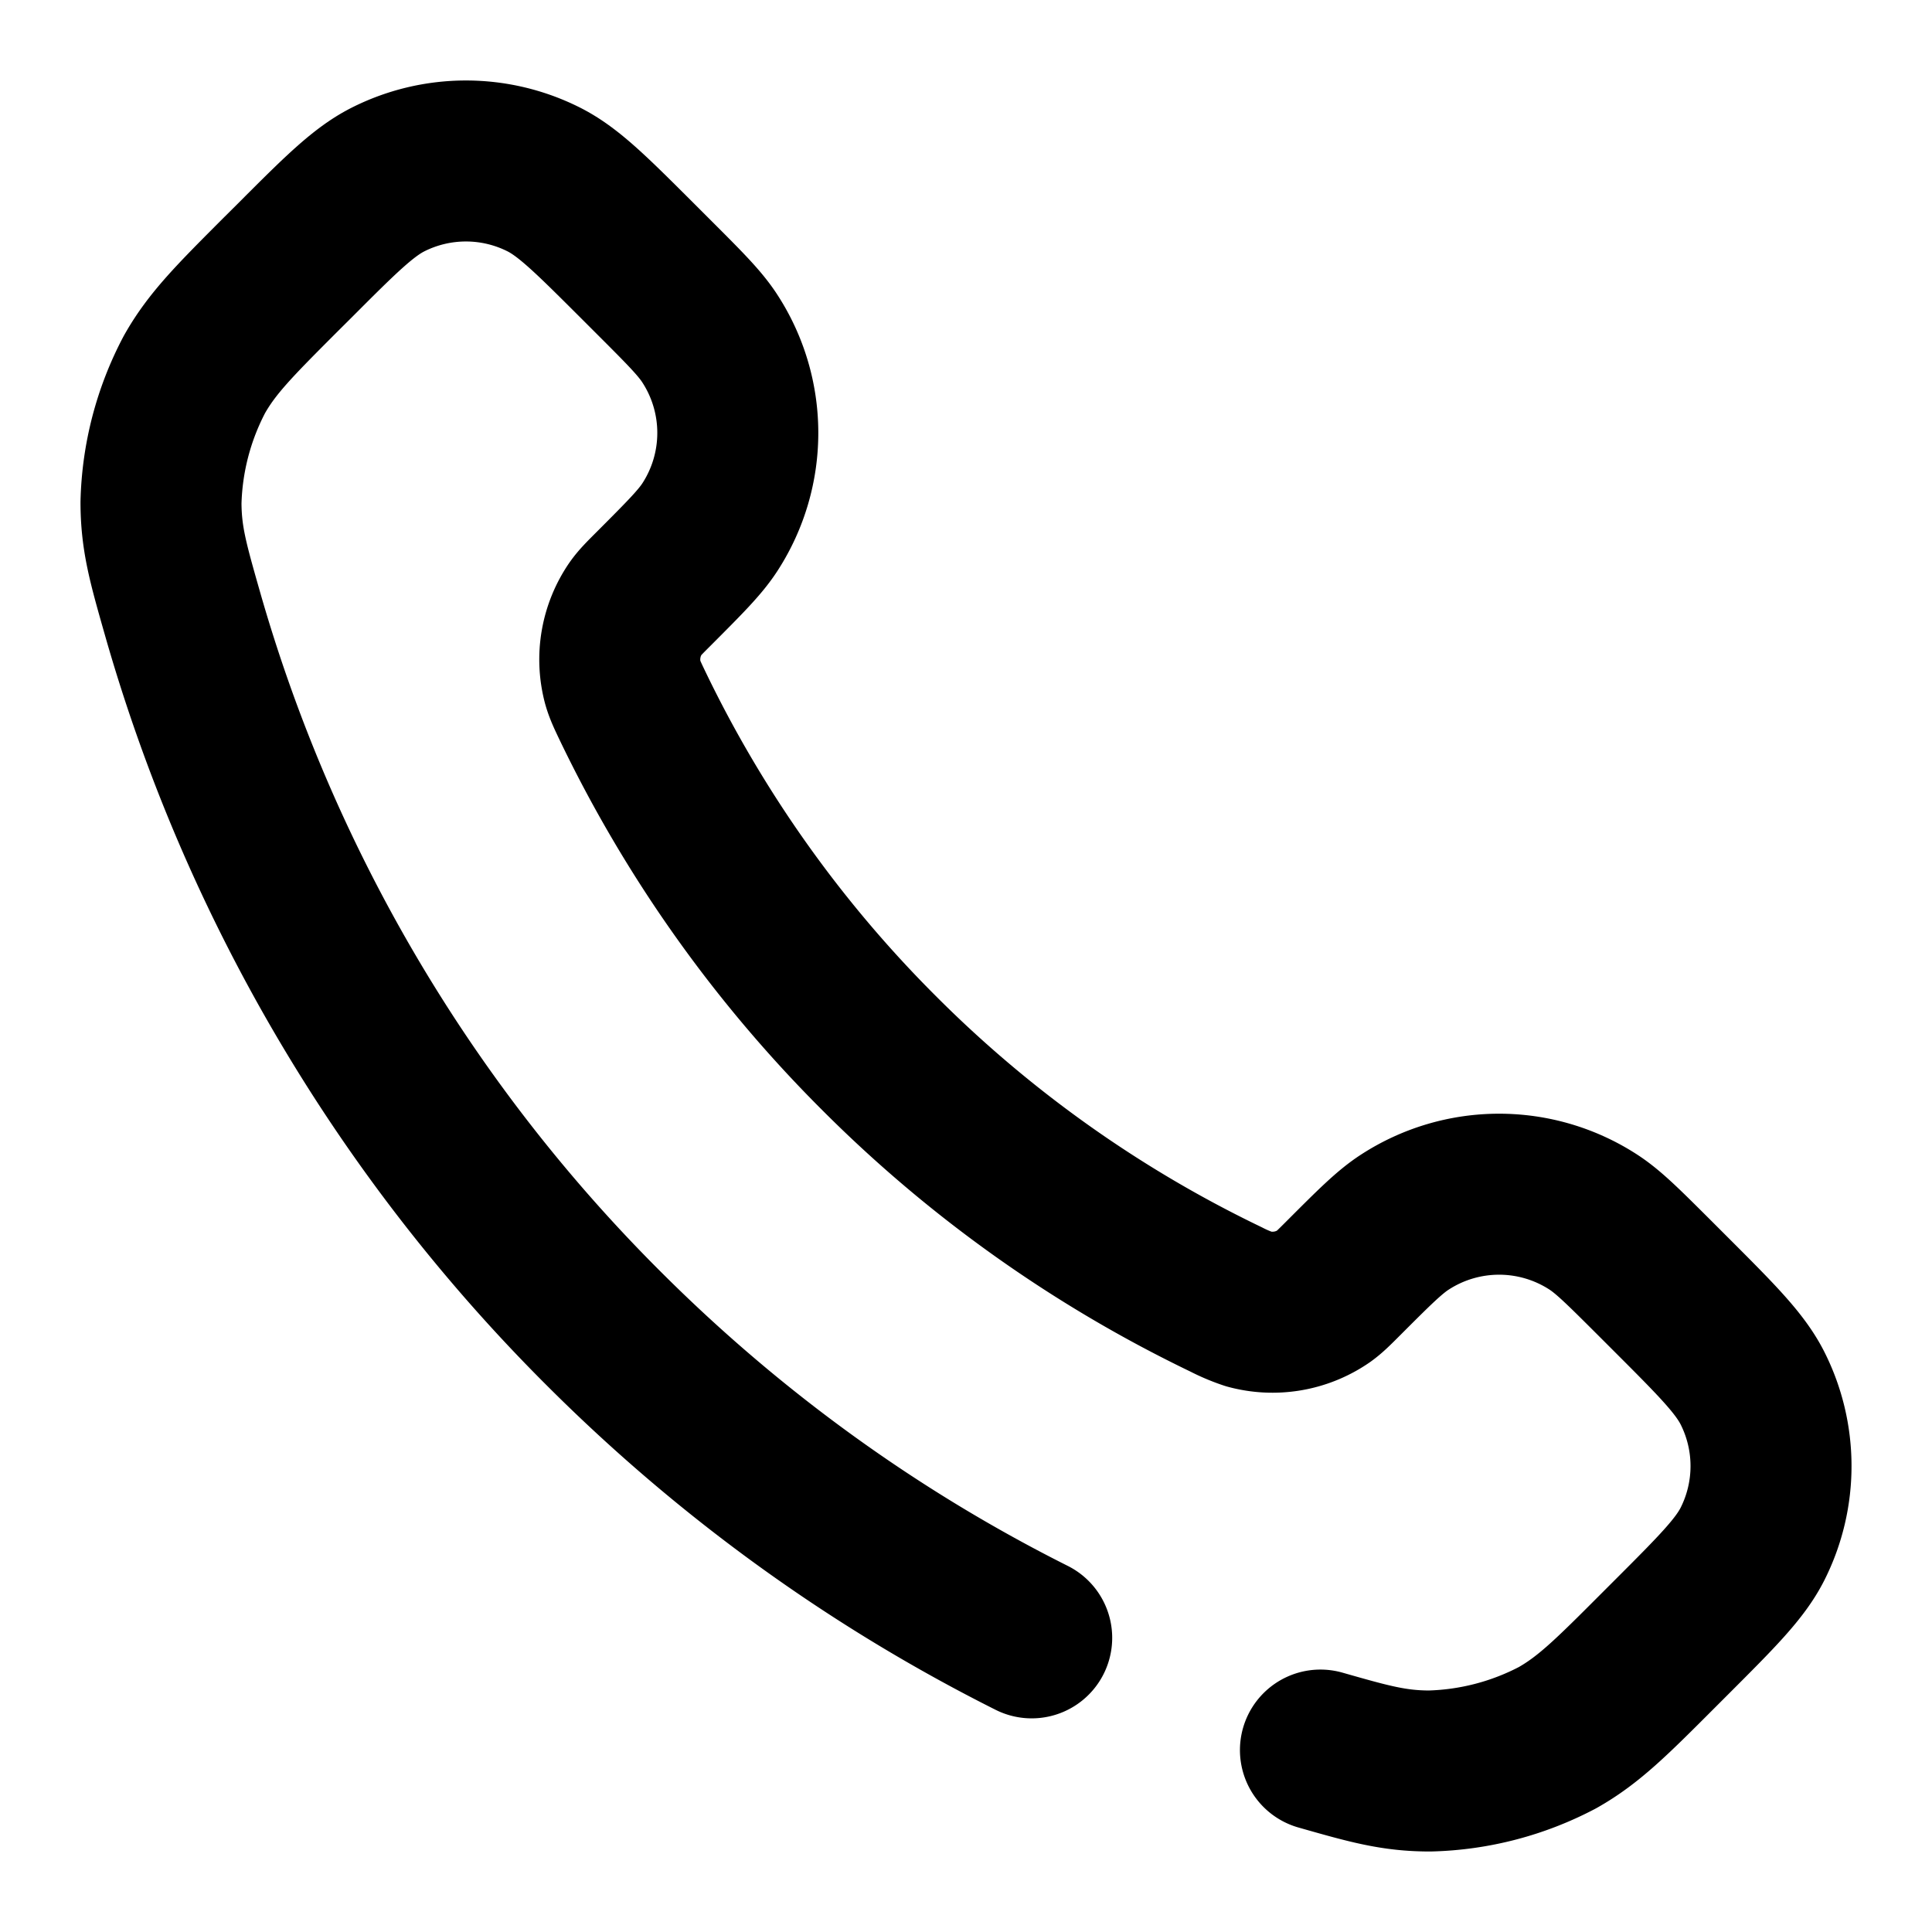 <svg xmlns="http://www.w3.org/2000/svg" fill="none" viewBox="0 0 24 24">
  <path stroke="currentColor" stroke-linecap="round" stroke-linejoin="round" stroke-width="2" d="M16.403 21.74c.607.173.91.259 1.354.26a3.6 3.6 0 001.589-.413c.387-.218.672-.502 1.241-1.072l.17-.17c.57-.57.856-.856 1.012-1.163a2.15 2.15 0 000-1.94c-.156-.307-.441-.593-1.012-1.164l-.21-.21c-.376-.375-.564-.563-.753-.686a2.15 2.15 0 00-2.343 0c-.19.123-.377.31-.753.686-.123.123-.184.185-.256.236a1.12 1.12 0 01-.927.158 2 2 0 01-.286-.121 15.7 15.7 0 01-4.31-3.06 15.7 15.7 0 01-3.06-4.31c-.064-.134-.096-.201-.121-.286a1.12 1.12 0 01.158-.927c.051-.072.113-.133.236-.256.375-.376.563-.564.686-.753a2.15 2.15 0 000-2.343c-.123-.19-.31-.377-.686-.753l-.21-.21c-.571-.57-.857-.856-1.164-1.012a2.15 2.15 0 00-1.94 0c-.307.156-.593.441-1.164 1.013l-.17.169c-.569.57-.853.854-1.07 1.241A3.6 3.6 0 002 6.243c.001.444.087.747.26 1.354a20.47 20.47 0 005.238 8.905c1.6 1.6 3.4 2.882 5.318 3.844"/>
</svg>
